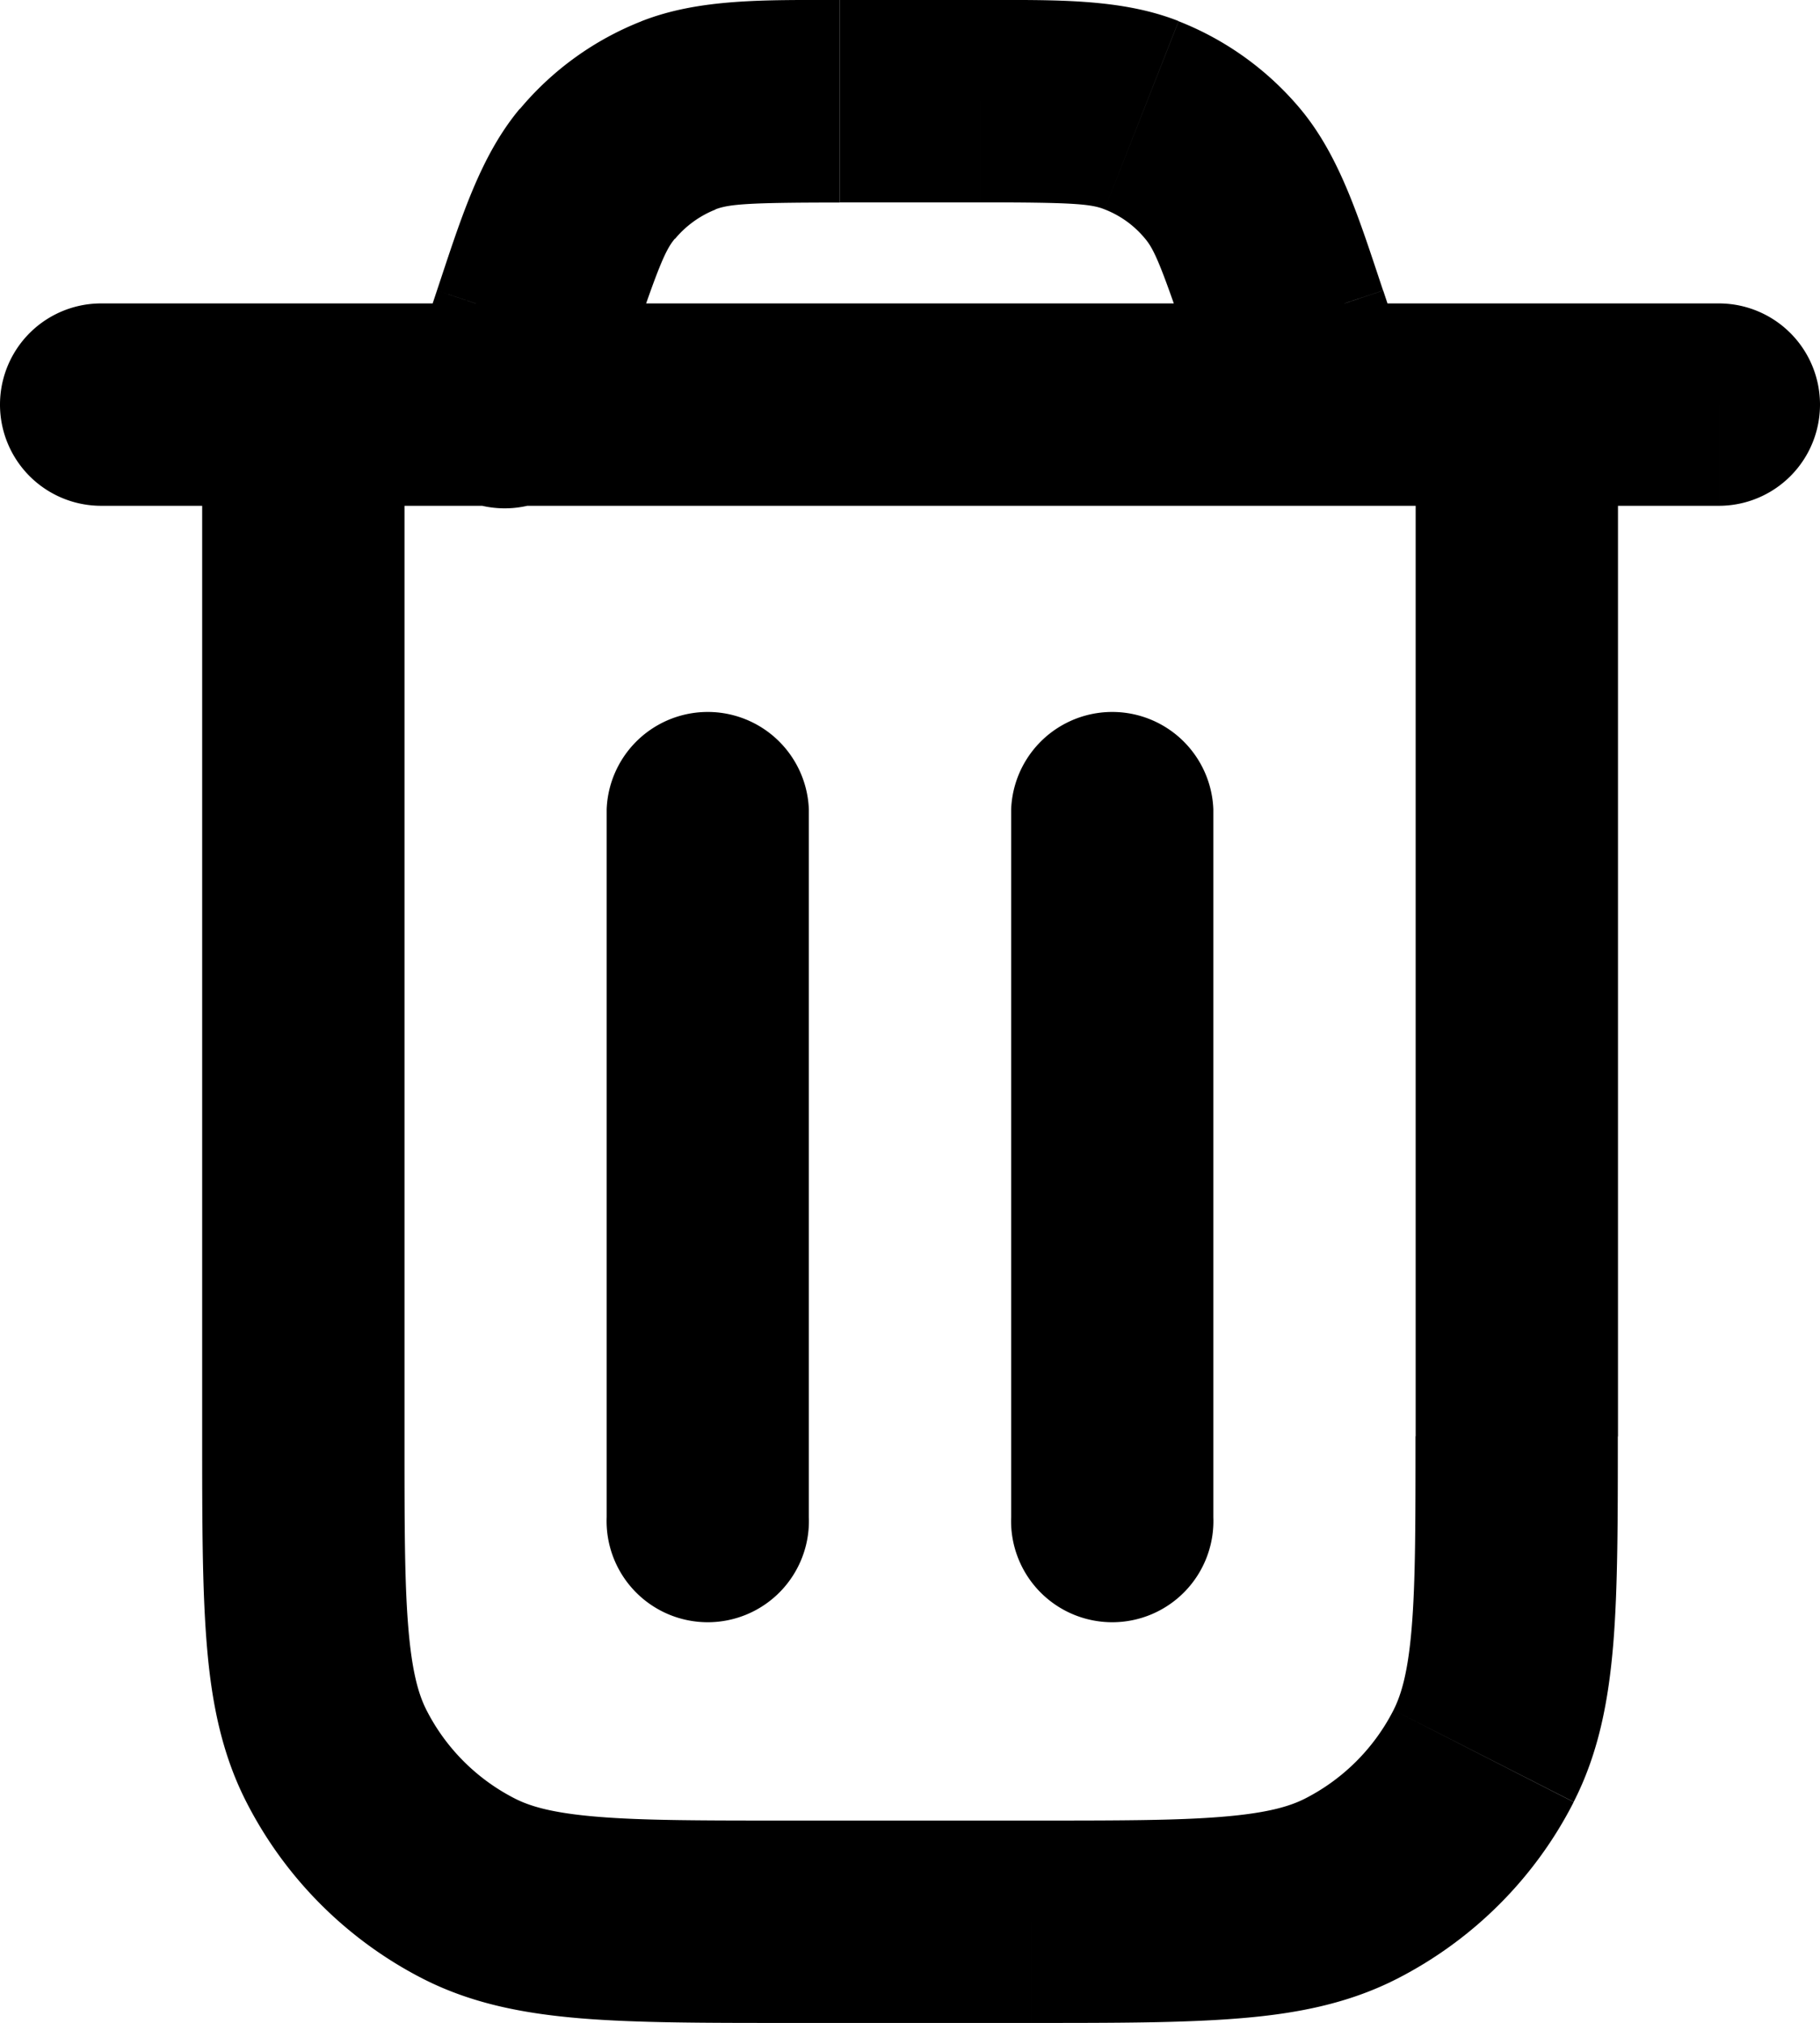 <svg xmlns="http://www.w3.org/2000/svg" fill="none" width="12" height="13.334" viewBox="0 0 12 13.334"><path d="M.667 2a.667.667 0 0 0 0 1.334V2Zm10.666 1.334a.667.667 0 1 0 0-1.334v1.334ZM8.486 2.126l-.632.21.632-.21Zm-.452.752A.667.667 0 0 0 9.3 2.456l-1.265.422Zm-5.333-.422a.667.667 0 1 0 1.265.422L2.7 2.456Zm.813-.33-.633-.211.633.21ZM7.527.759l.244-.62-.244.62Zm.535.386-.512.428.512-.428ZM4.473.759l.244.62-.244-.62Zm-.535.386.512.428-.512-.428Zm6.729 1.522a.667.667 0 0 0-1.334 0h1.334Zm-8 0a.667.667 0 0 0-1.334 0h1.334Zm.425 9.782.303-.594-.303.594Zm-.874-.874-.594.303.594-.303Zm7.564 0-.594-.303.594.303Zm-.874.874-.303-.594.303.594ZM8 5.334a.667.667 0 0 0-1.333 0H8ZM6.667 10A.667.667 0 1 0 8 10H6.667ZM5.333 5.334a.667.667 0 0 0-1.333 0h1.333ZM4 10a.667.667 0 1 0 1.333 0H4ZM.667 3.334h10.666V2H.667v1.334Zm4.87-2h.925V0h-.924v1.334Zm2.317 1.002.18.542L9.3 2.456l-.18-.541-1.265.421Zm-3.888.542.18-.542-1.265-.421-.18.541 1.265.422Zm2.496-1.544c.61 0 .732.01.821.046L7.771.139C7.39-.011 6.958 0 6.462 0v1.334Zm2.657.58c-.157-.47-.283-.882-.546-1.197l-1.023.856c.062.073.11.185.304.763l1.265-.421ZM7.283 1.38a.65.65 0 0 1 .267.193L8.573.717A2 2 0 0 0 7.771.14l-.488 1.24ZM5.538 0c-.496 0-.928-.01-1.309.14l.488 1.24c.09-.034.21-.045.82-.045V0ZM4.146 2.336c.193-.578.242-.69.304-.763L3.427.717c-.263.315-.389.727-.546 1.198l1.265.421ZM4.23.14a2 2 0 0 0-.802.578l1.023.856a.667.667 0 0 1 .267-.193L4.229.139Zm5.104 2.528v6.8h1.334v-6.8H9.333ZM6.8 12H5.2v1.334h1.6V12ZM2.667 9.467v-6.8H1.333v6.8h1.334ZM5.2 12c-.571 0-.96 0-1.26-.025-.292-.024-.441-.067-.545-.12l-.606 1.188c.324.165.668.23 1.043.261.367.03.819.03 1.368.03V12ZM1.333 9.467c0 .549 0 1 .03 1.368.03.374.096.719.261 1.042l1.188-.605c-.053-.104-.096-.254-.12-.546-.025-.3-.025-.688-.025-1.26H1.333Zm2.062 2.388a1.333 1.333 0 0 1-.583-.583l-1.188.605c.256.502.664.91 1.165 1.166l.606-1.188Zm5.938-2.388c0 .57 0 .96-.025 1.26-.024.291-.067.44-.12.545l1.188.605c.165-.323.23-.668.261-1.042.03-.367.03-.82.03-1.368H9.333ZM6.8 13.334c.55 0 1 0 1.368-.03.375-.03.72-.096 1.043-.261l-.606-1.188c-.104.053-.253.096-.546.12C7.76 12 7.371 12 6.8 12v1.334Zm2.388-2.062a1.335 1.335 0 0 1-.583.583l.606 1.188c.501-.256.91-.664 1.165-1.165l-1.188-.606ZM6.667 5.334V10H8V5.334H6.667ZM4 5.334V10h1.333V5.334H4Z" fill="currentColor"/></svg>